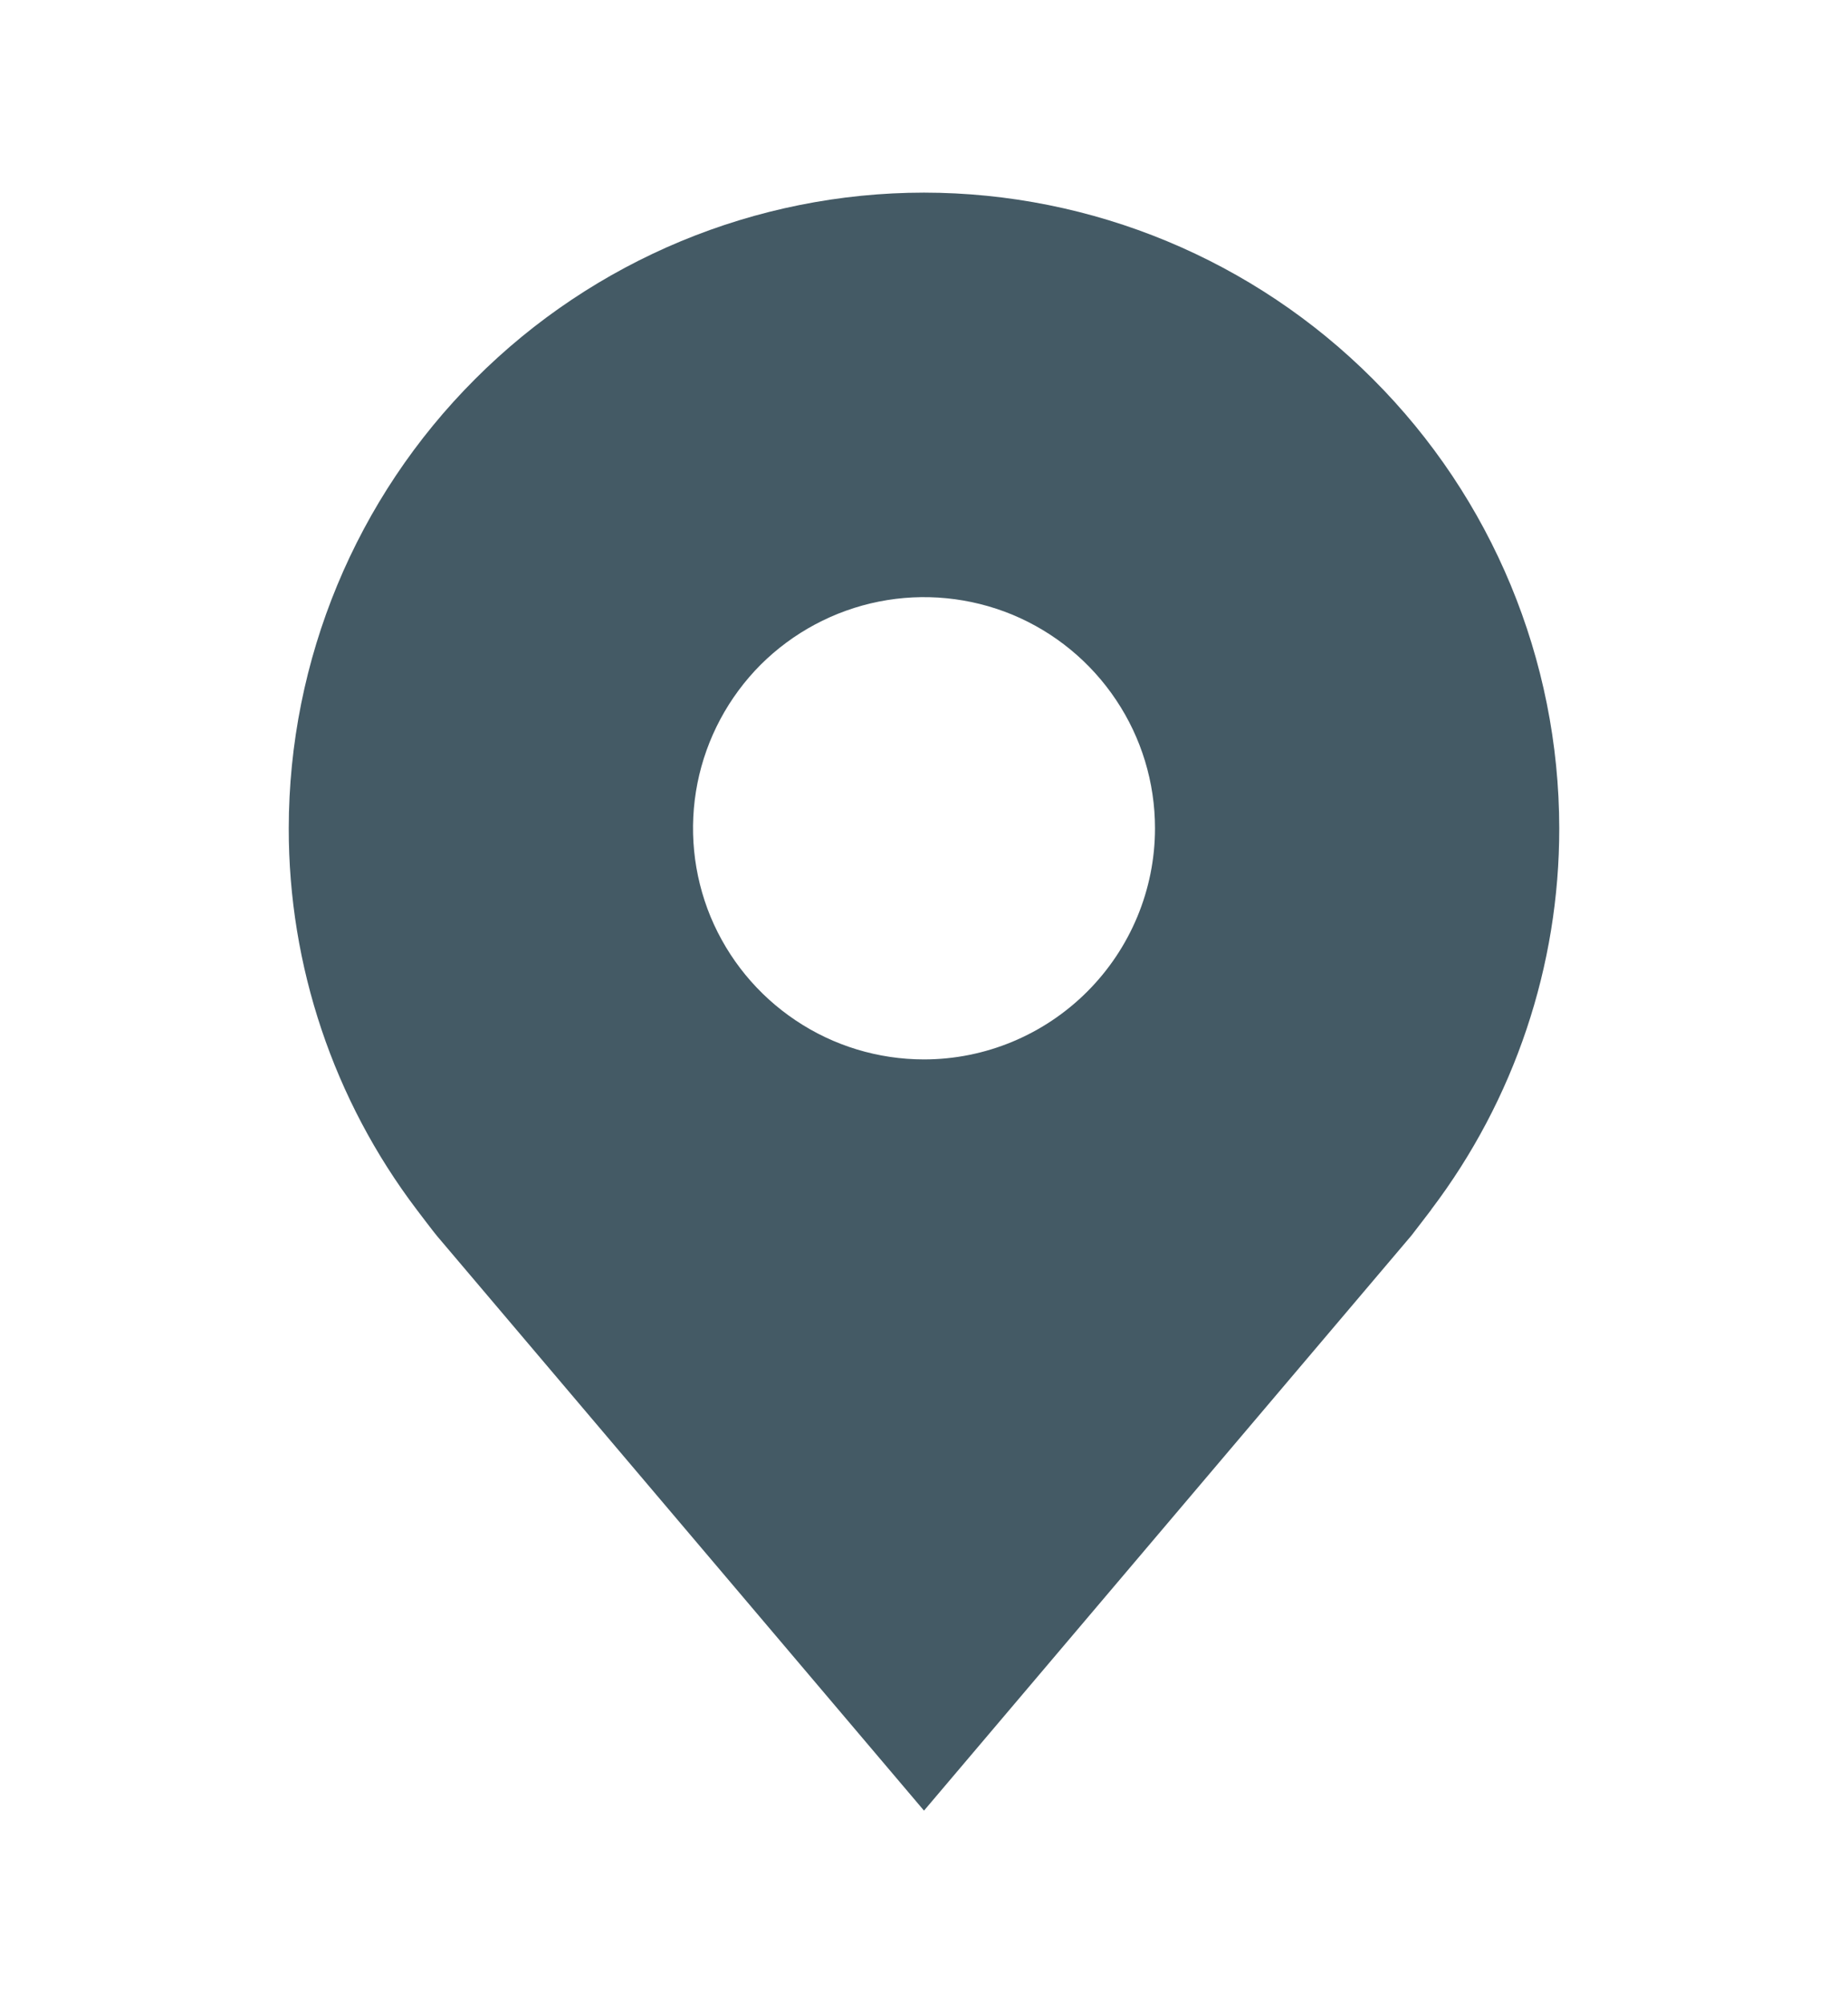 <svg width="12" height="13" viewBox="0 0 12 13" fill="none" xmlns="http://www.w3.org/2000/svg">
<path d="M6 1.25C4.906 1.251 3.858 1.686 3.085 2.46C2.311 3.233 1.876 4.281 1.875 5.375C1.874 6.269 2.166 7.138 2.706 7.85C2.706 7.85 2.818 7.998 2.837 8.02L6 11.75L9.165 8.018C9.181 7.998 9.294 7.85 9.294 7.85L9.294 7.849C9.834 7.137 10.126 6.268 10.125 5.375C10.124 4.281 9.689 3.233 8.915 2.46C8.142 1.686 7.094 1.251 6 1.25ZM6 6.875C5.703 6.875 5.413 6.787 5.167 6.622C4.92 6.457 4.728 6.223 4.614 5.949C4.501 5.675 4.471 5.373 4.529 5.082C4.587 4.791 4.73 4.524 4.939 4.314C5.149 4.105 5.416 3.962 5.707 3.904C5.998 3.846 6.3 3.876 6.574 3.989C6.848 4.103 7.082 4.295 7.247 4.542C7.412 4.788 7.5 5.078 7.5 5.375C7.5 5.773 7.341 6.154 7.06 6.435C6.779 6.716 6.398 6.875 6 6.875Z" fill="#445A65"/>
</svg>

